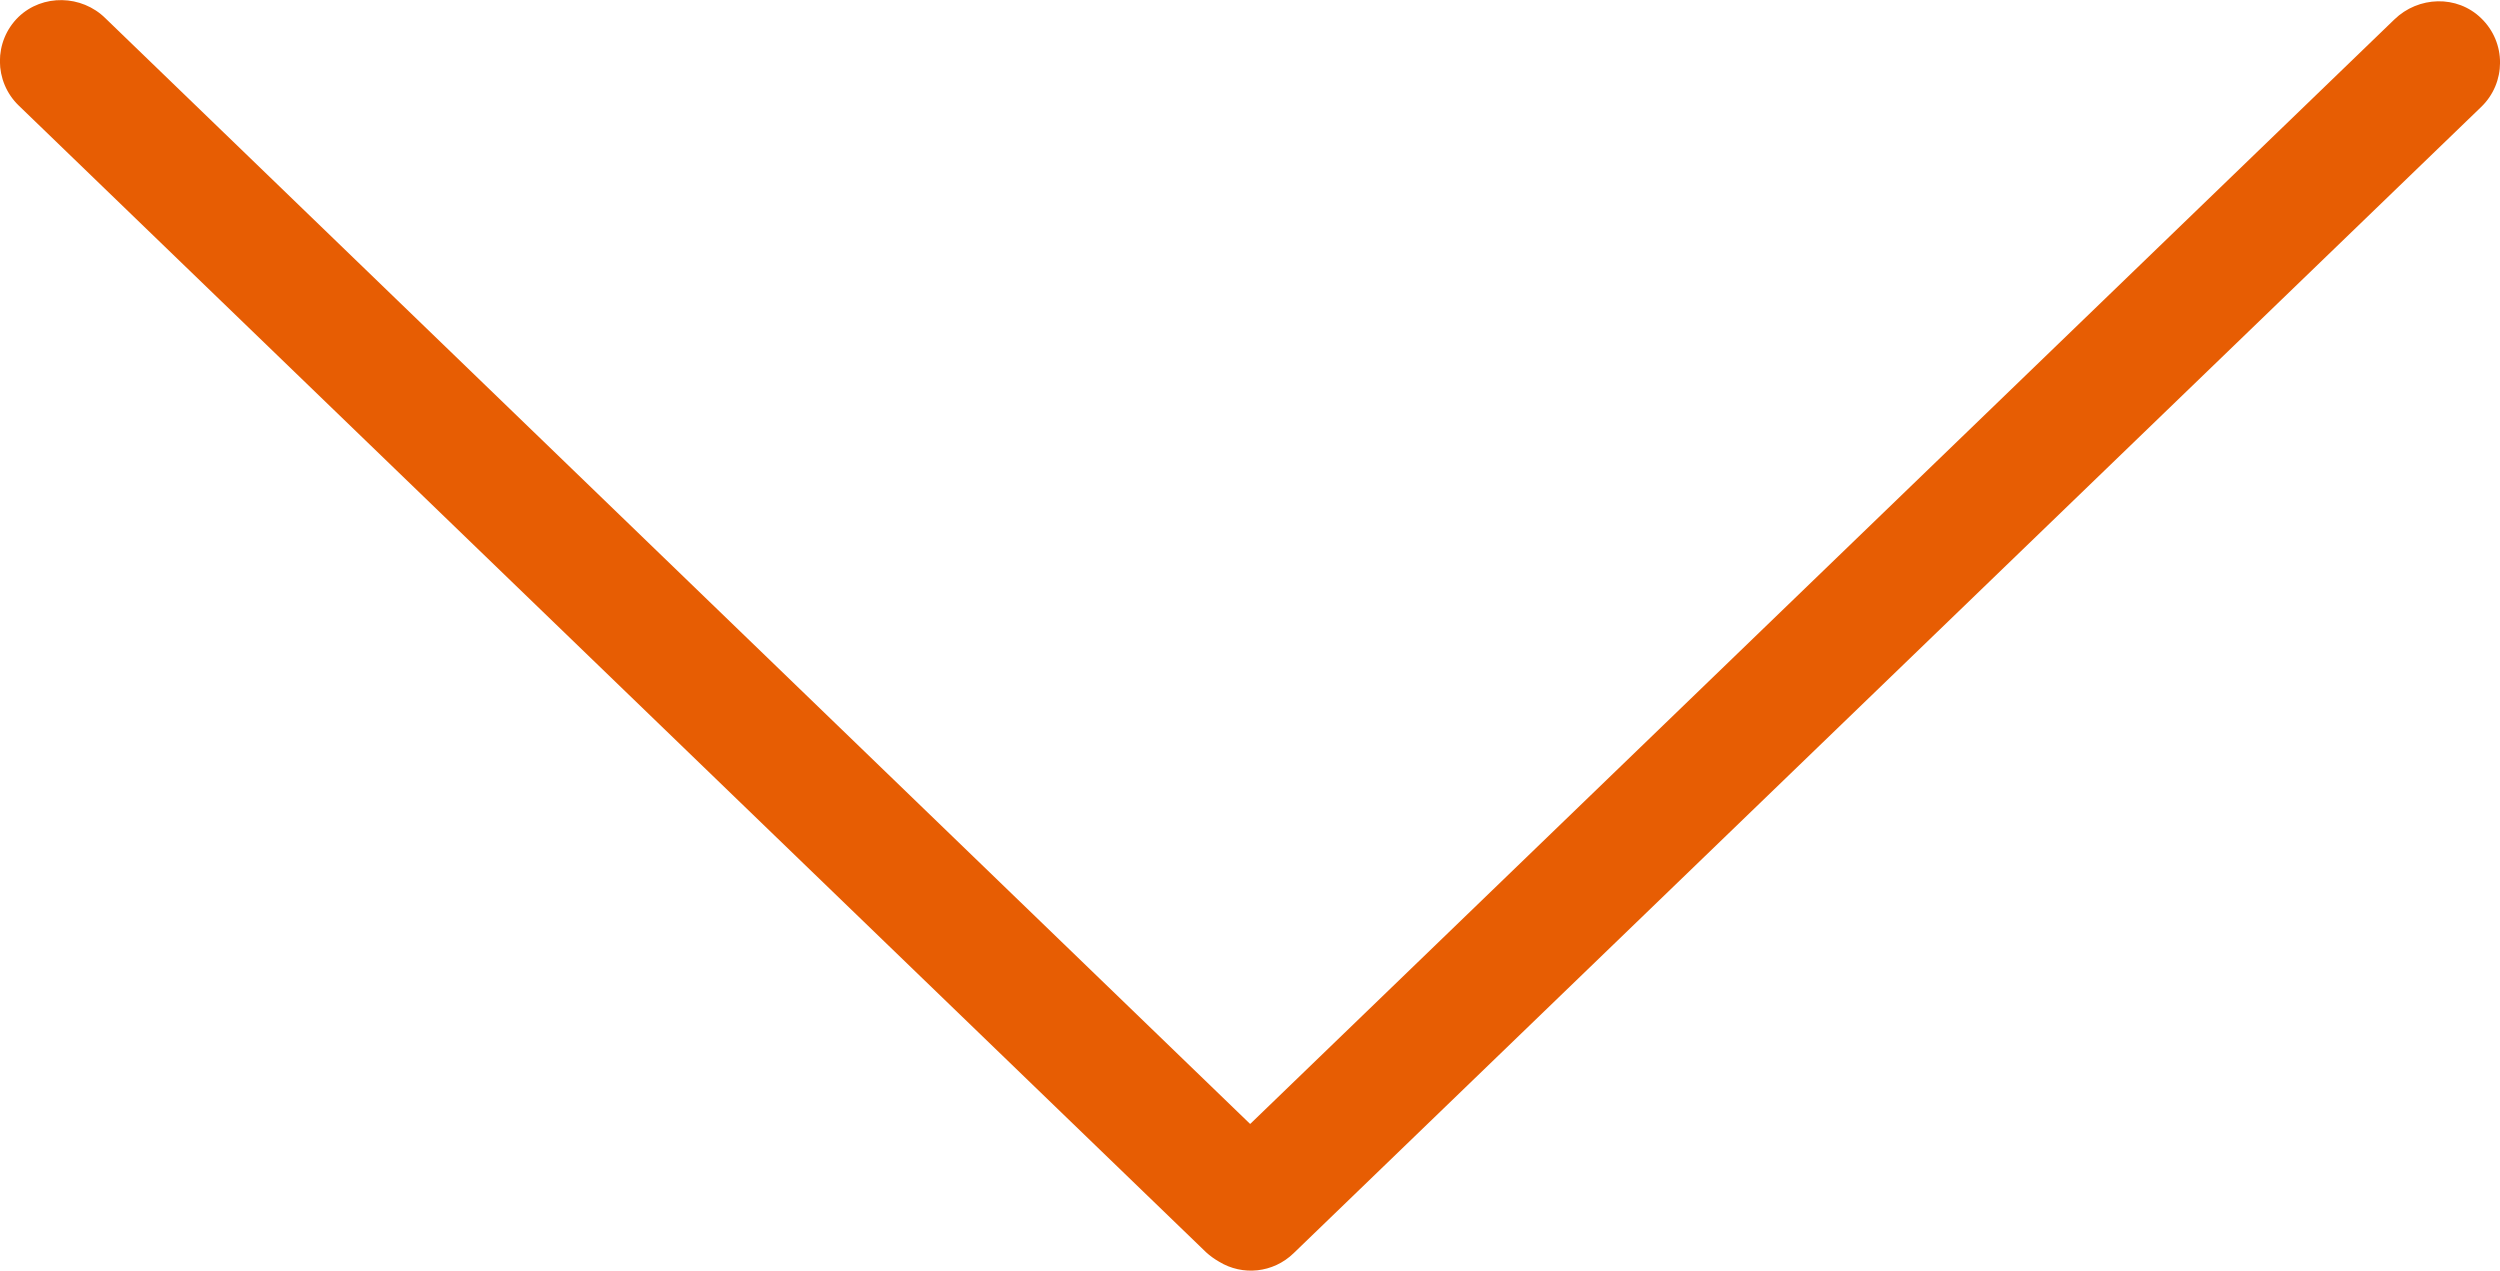 <?xml version="1.0" encoding="utf-8"?>
<!-- Generator: Adobe Illustrator 27.0.0, SVG Export Plug-In . SVG Version: 6.00 Build 0)  -->
<svg version="1.1" id="Слой_1" xmlns="http://www.w3.org/2000/svg" xmlns:xlink="http://www.w3.org/1999/xlink" x="0px" y="0px"
	 viewBox="0 0 768.8 390.8" style="enable-background:new 0 0 768.8 390.8;" xml:space="preserve">
<style type="text/css">
	.st0{fill:#E75D03;}
</style>
<path class="st0" d="M5.8,32.5l365.1,352.6c1.2,1.1,2.6,2.1,4,2.9c7.2,4.4,16.6,3.5,22.9-2.6L763,32.9c7.7-7.4,7.8-19.8,0-27.3
	c-7.4-7.2-19.3-6.8-26.7,0.4L384.5,345.6c0,0,0,0-0.1,0l-352-340C25.1-1.6,13.1-1.9,5.7,5.2C-2,12.7-1.9,25.1,5.8,32.5z"/>
</svg>
